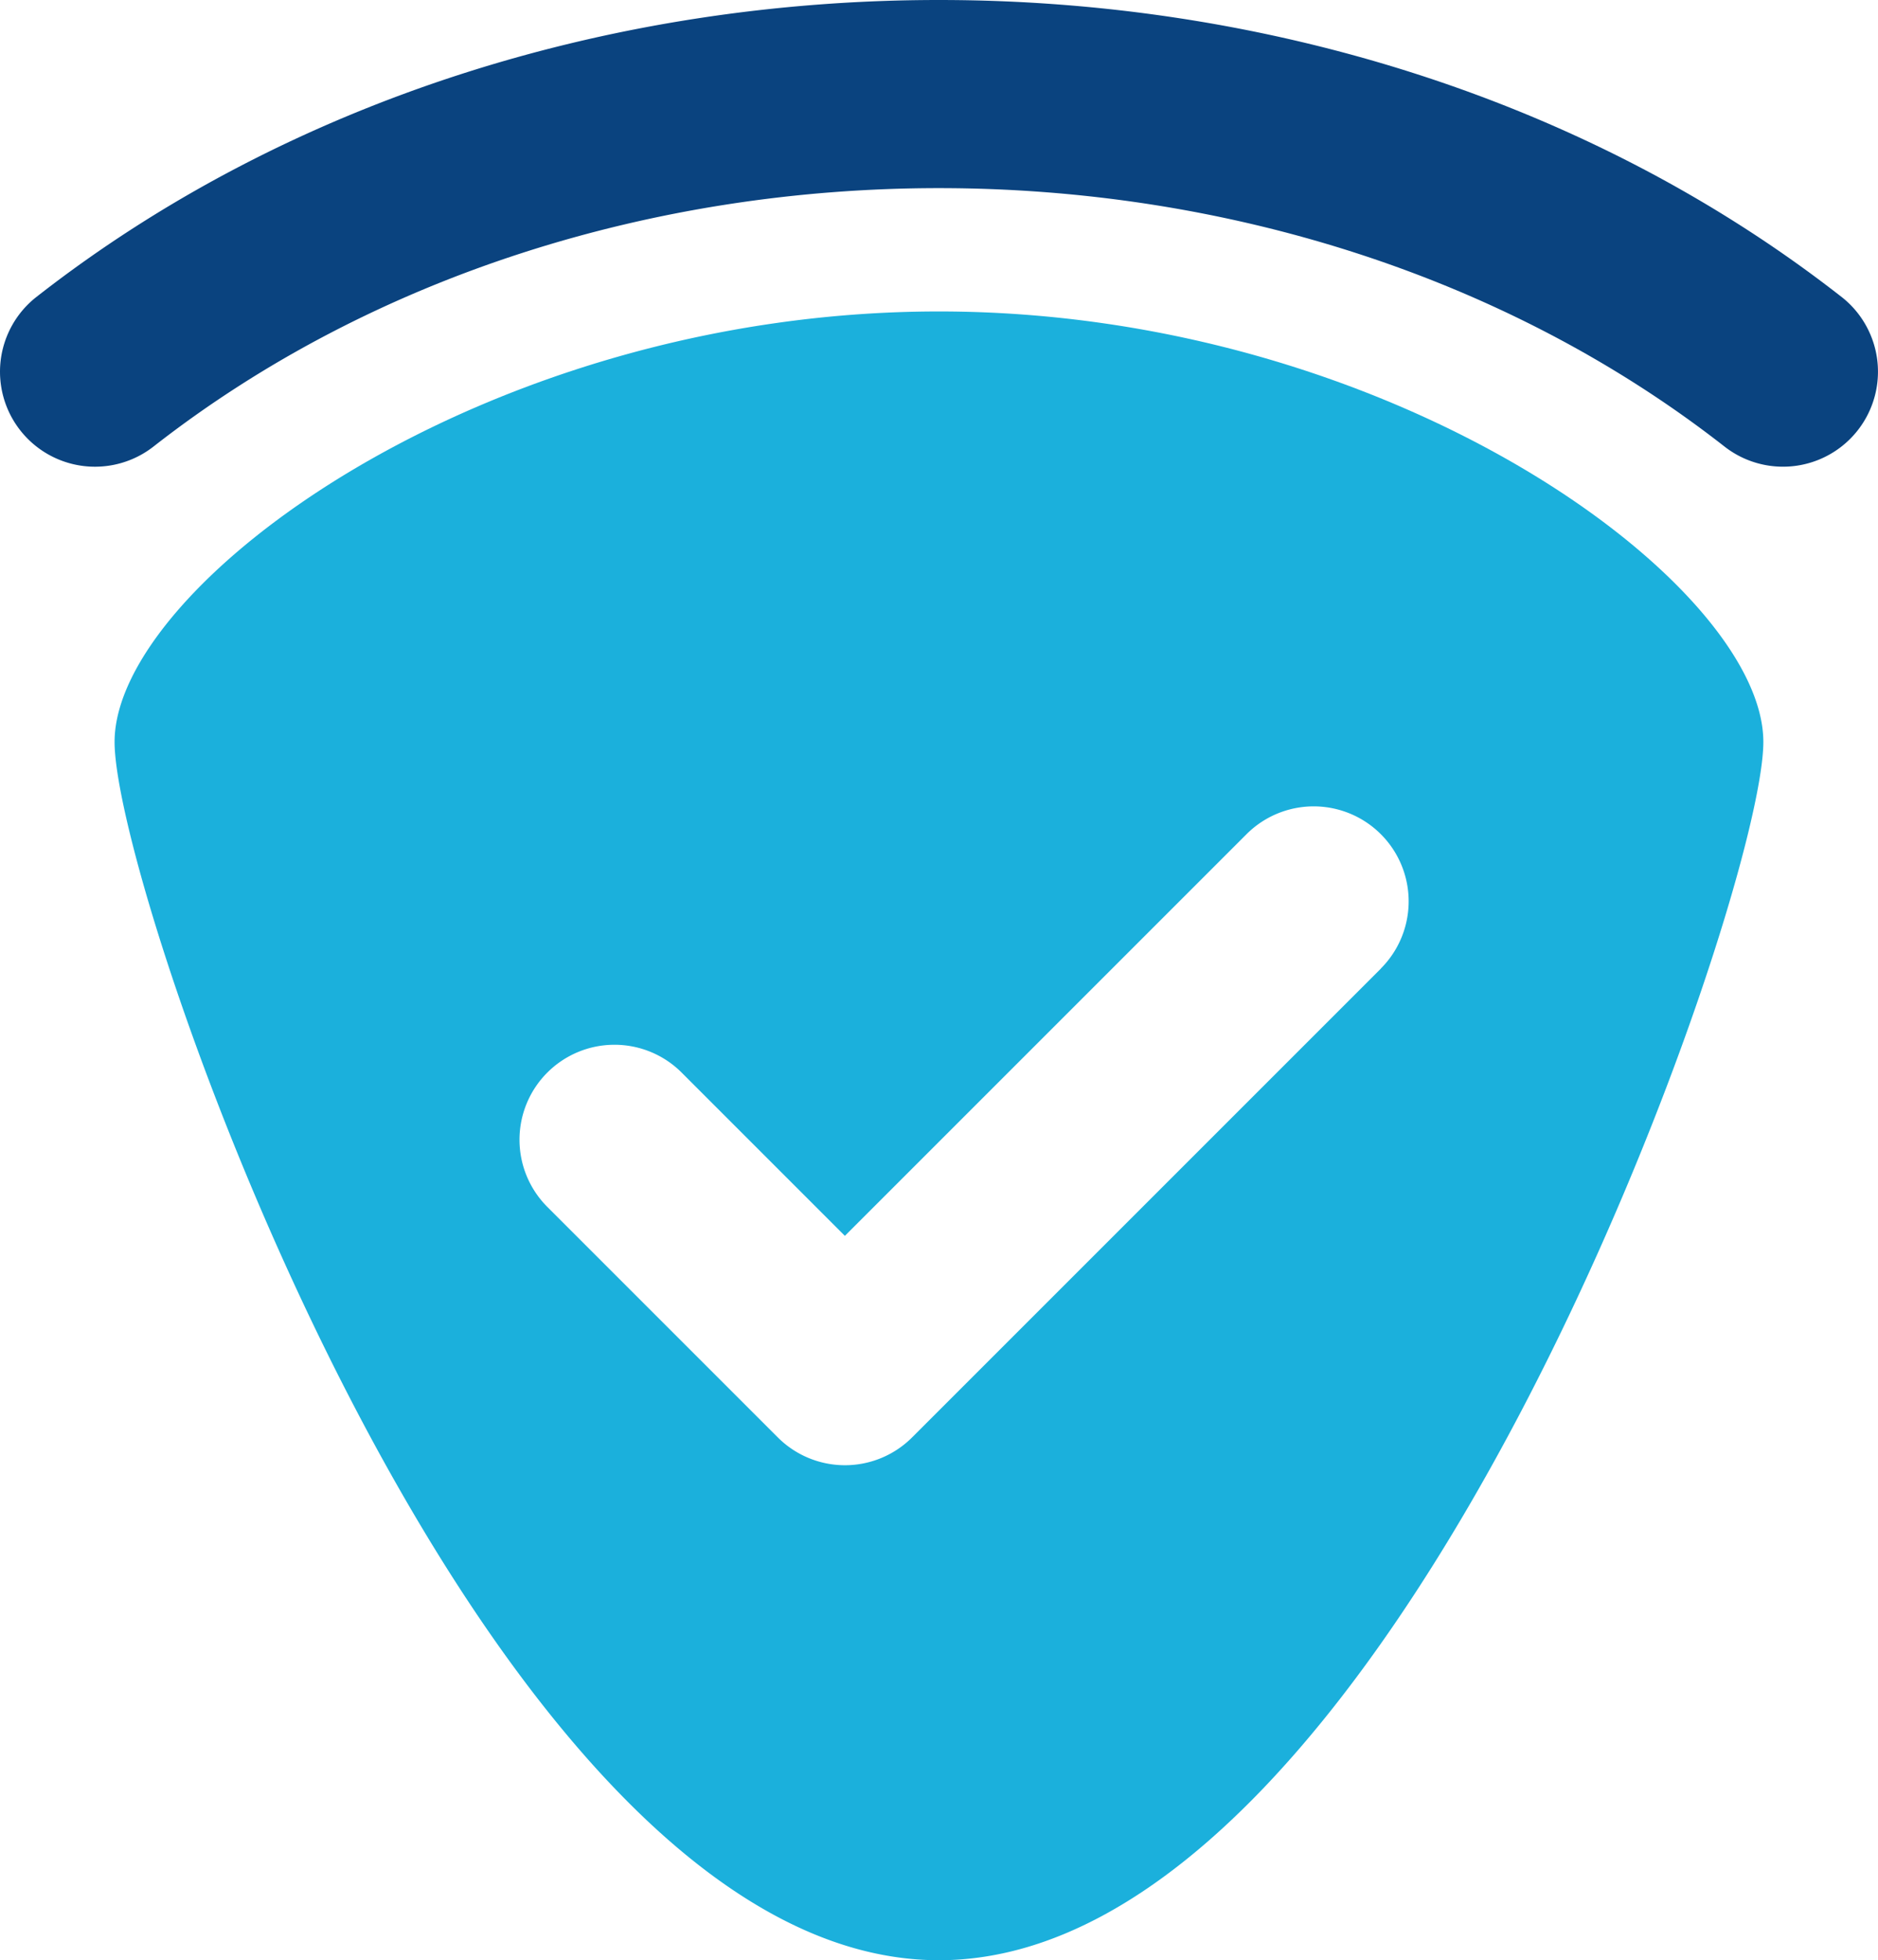 <svg xmlns="http://www.w3.org/2000/svg" width="122.224" height="127.568" viewBox="0 0 122.224 127.568"><defs><style>.a{fill:#1bb0dc;}.b{fill:#0a437f;}</style></defs><g transform="translate(-10.234 0)"><path class="a" d="M92.446,77.626c-29.629,0-53.651,17.807-53.651,28.015s24.023,79.284,53.651,79.284S146.1,115.851,146.1,105.641,122.075,77.626,92.446,77.626Zm28.764,42.765L90.7,150.9a6.179,6.179,0,0,1-8.741,0l-15-15a6.181,6.181,0,0,1,8.741-8.742l10.625,10.625,26.139-26.138a6.181,6.181,0,0,1,8.742,8.741Z" transform="translate(-21.104 -57.357)"/><path class="b" d="M130.082,19.321c-32.937-25.759-84.545-25.763-117.473,0a6.181,6.181,0,1,0,7.615,9.74C48.9,6.635,93.8,6.64,122.467,29.06a6.181,6.181,0,1,0,7.615-9.74Z" transform="translate(0 0)"/></g></svg>
